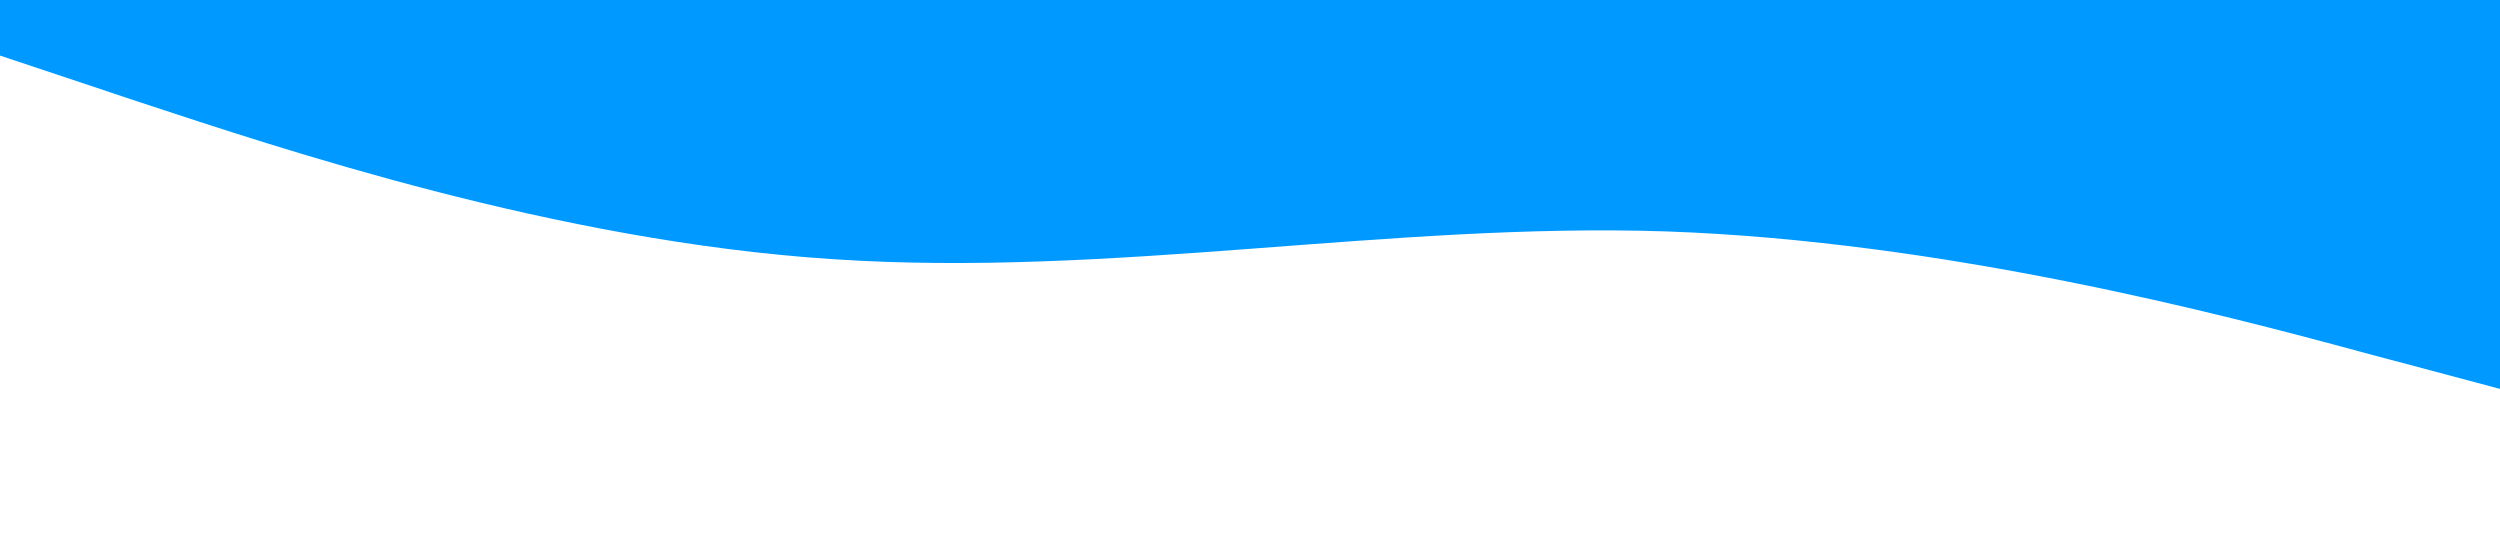 <svg xmlns="http://www.w3.org/2000/svg" viewBox="0 0 1440 320">
  <path fill="#0099ff" fill-opacity="1" d="M0,32L80,58.7C160,85,320,139,480,149.3C640,160,800,128,960,133.3C1120,139,1280,181,1360,202.7L1440,224L1440,0L1360,0C1280,0,1120,0,960,0C800,0,640,0,480,0C320,0,160,0,80,0L0,0Z"></path>
</svg>